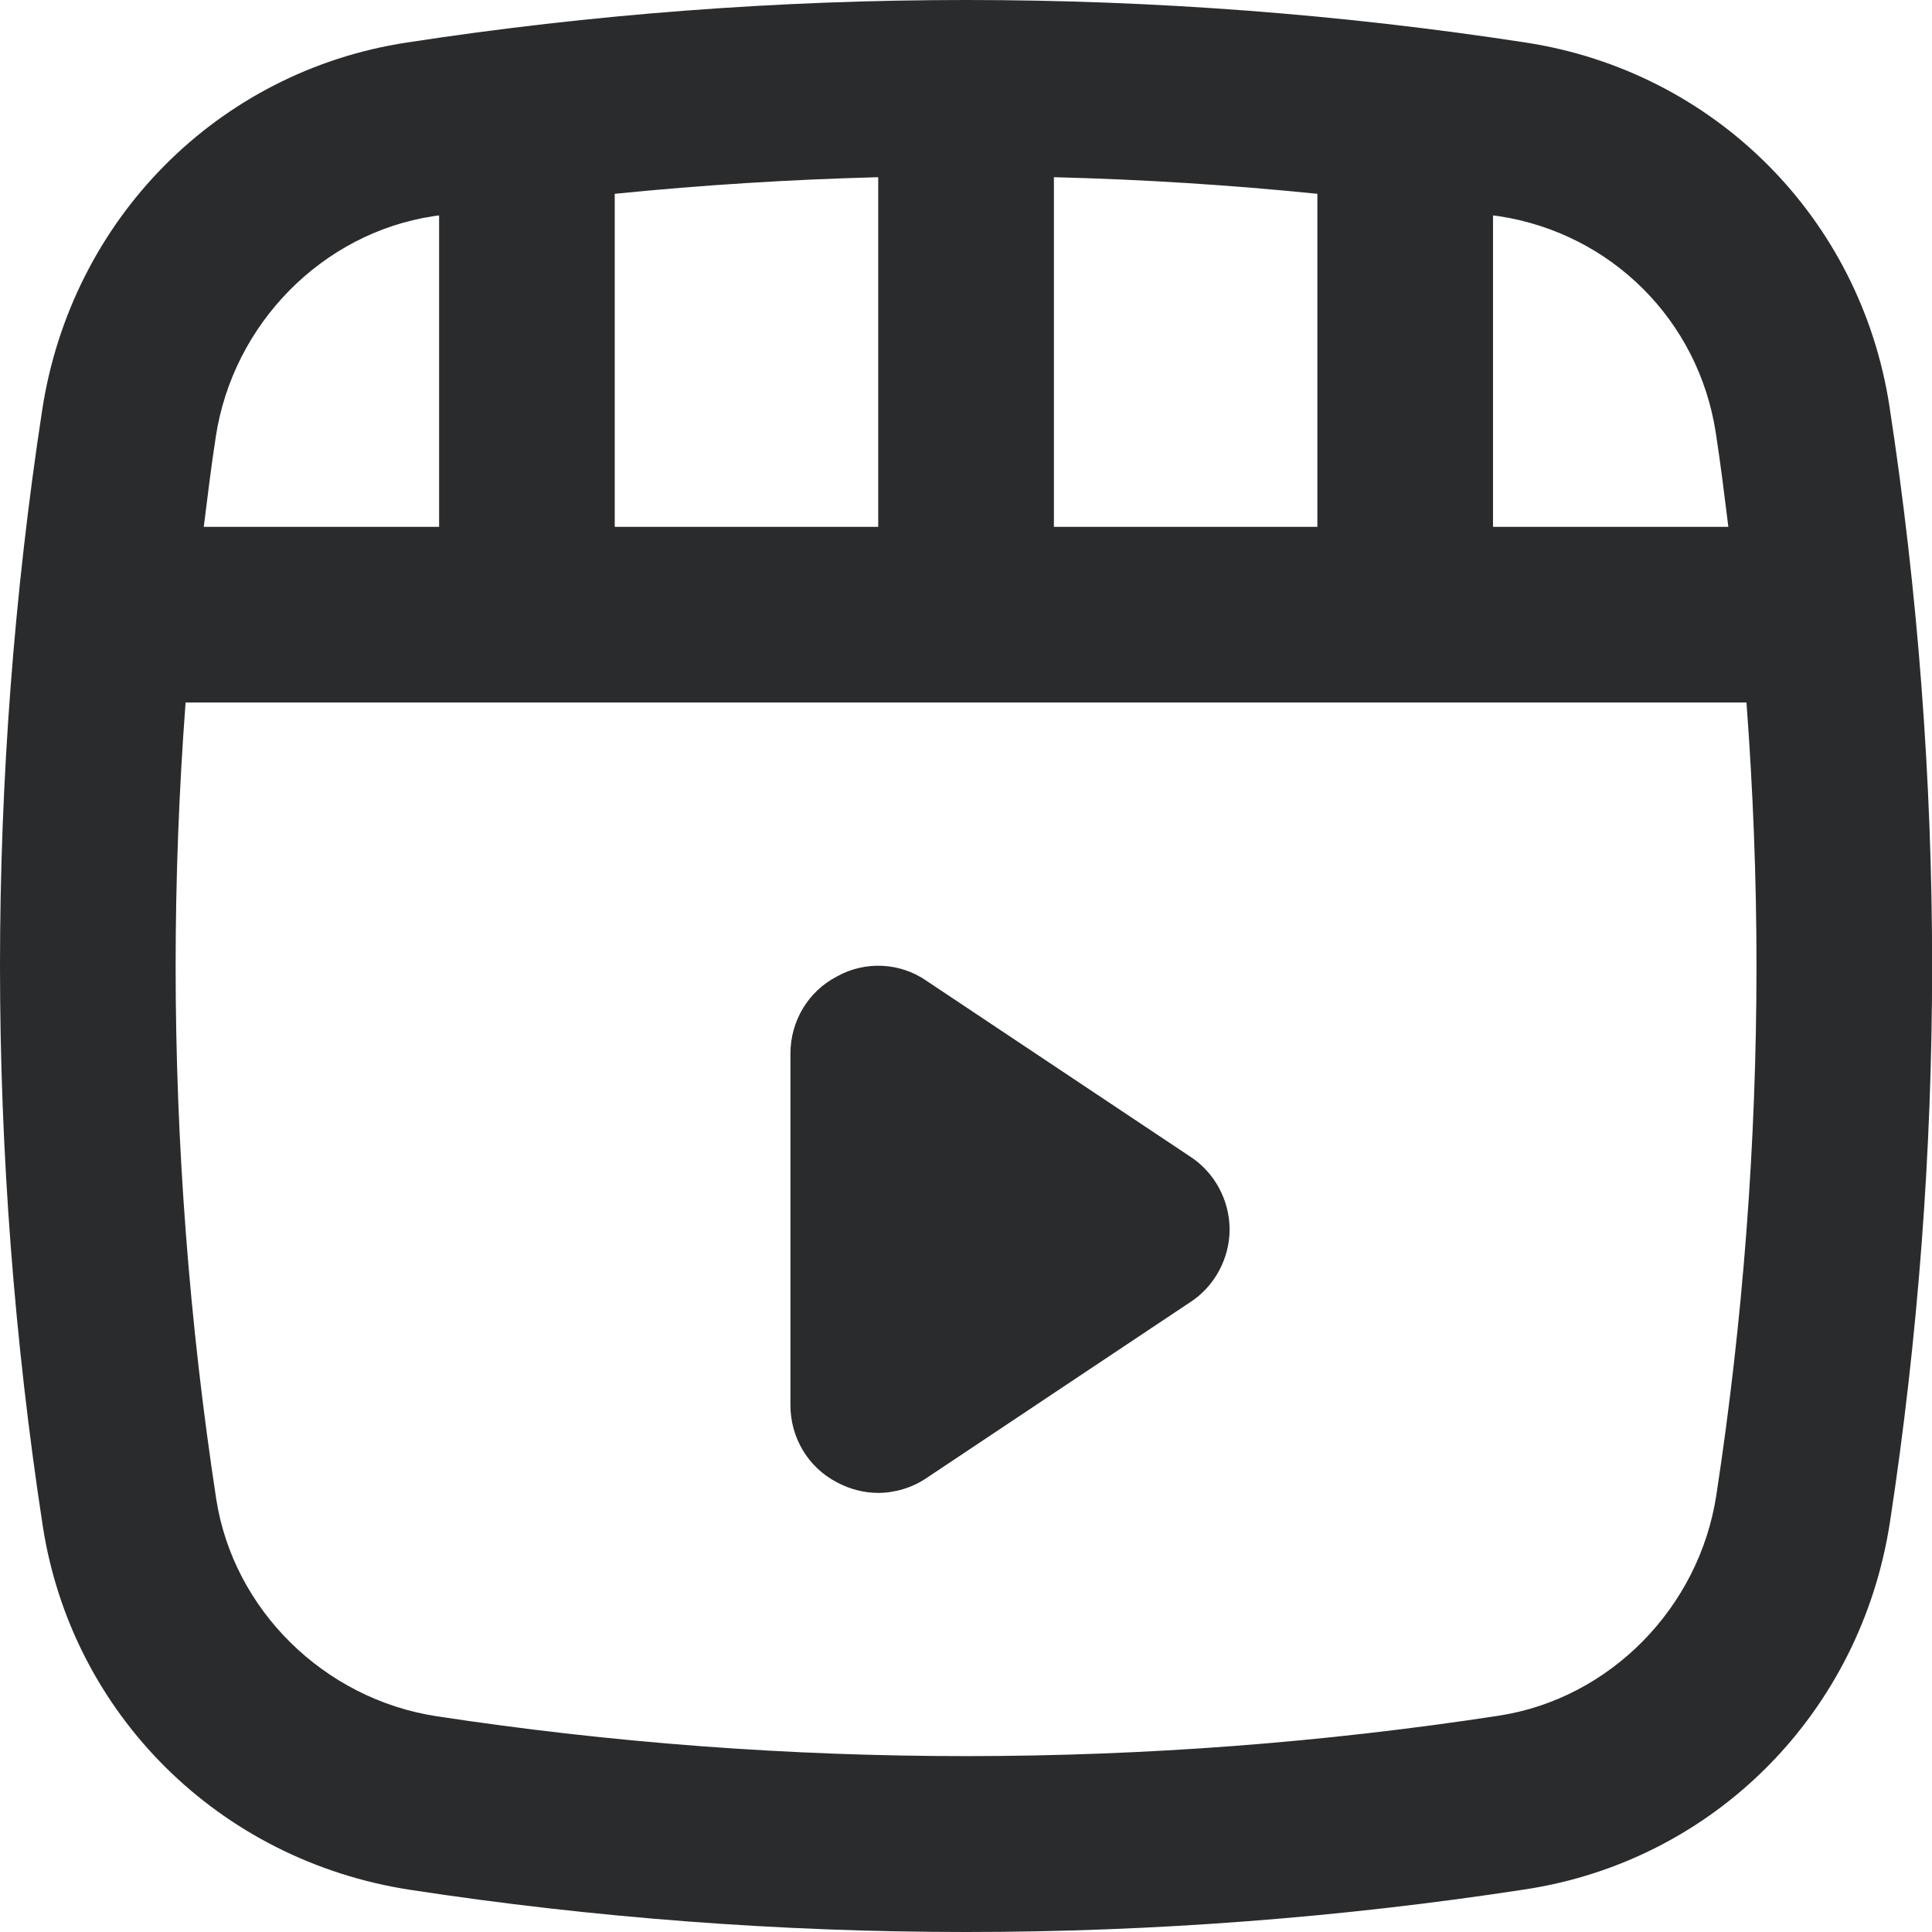 <svg width="32" height="32" viewBox="0 0 32 32" fill="none" xmlns="http://www.w3.org/2000/svg">
<path d="M31.295 6.728C30.815 3.607 28.396 1.185 25.273 0.705C19.155 -0.235 12.852 -0.235 6.735 0.705C3.606 1.183 1.18 3.632 0.698 6.797C0.234 9.83 0 12.927 0 15.999C0 19.09 0.239 22.209 0.707 25.267C1.187 28.394 3.634 30.819 6.798 31.302C9.832 31.766 12.929 32 16.001 32C19.092 32 22.211 31.763 25.269 31.293C28.398 30.814 30.824 28.366 31.305 25.201C31.768 22.168 32.002 19.071 32.002 15.999C32.002 12.906 31.764 9.786 31.295 6.728ZM28.419 7.169C28.499 7.686 28.562 8.206 28.627 8.726H24.729V3.568C24.762 3.572 24.796 3.576 24.829 3.581C26.691 3.867 28.134 5.309 28.419 7.169ZM10.182 8.726V3.21C11.634 3.064 13.09 2.973 14.546 2.935V8.726H10.182ZM17.456 8.726V2.935C18.912 2.971 20.368 3.063 21.82 3.21V8.726H17.456ZM7.176 3.581C7.208 3.575 7.241 3.572 7.273 3.568V8.726H3.375C3.437 8.228 3.498 7.729 3.574 7.235C3.858 5.364 5.339 3.861 7.176 3.581ZM28.428 24.763C28.143 26.632 26.662 28.135 24.826 28.417C19.018 29.308 13.034 29.309 7.235 28.427C5.366 28.142 3.864 26.66 3.581 24.826C3.136 21.912 2.909 18.942 2.909 15.999C2.909 14.547 2.965 13.088 3.074 11.635H28.927C29.036 13.09 29.093 14.547 29.093 15.999C29.093 18.926 28.87 21.874 28.428 24.763Z" fill="#2A2B2D"/>
<path d="M19.711 19.155L15.347 16.246C14.911 15.941 14.329 15.912 13.863 16.173C13.383 16.421 13.092 16.915 13.092 17.453V23.272C13.092 23.81 13.383 24.305 13.863 24.552C14.081 24.669 14.314 24.727 14.547 24.727C14.823 24.727 15.114 24.64 15.347 24.48L19.711 21.57C20.118 21.308 20.366 20.843 20.366 20.363C20.366 19.883 20.118 19.417 19.711 19.155Z" fill="#2A2B2D"/>
</svg>
